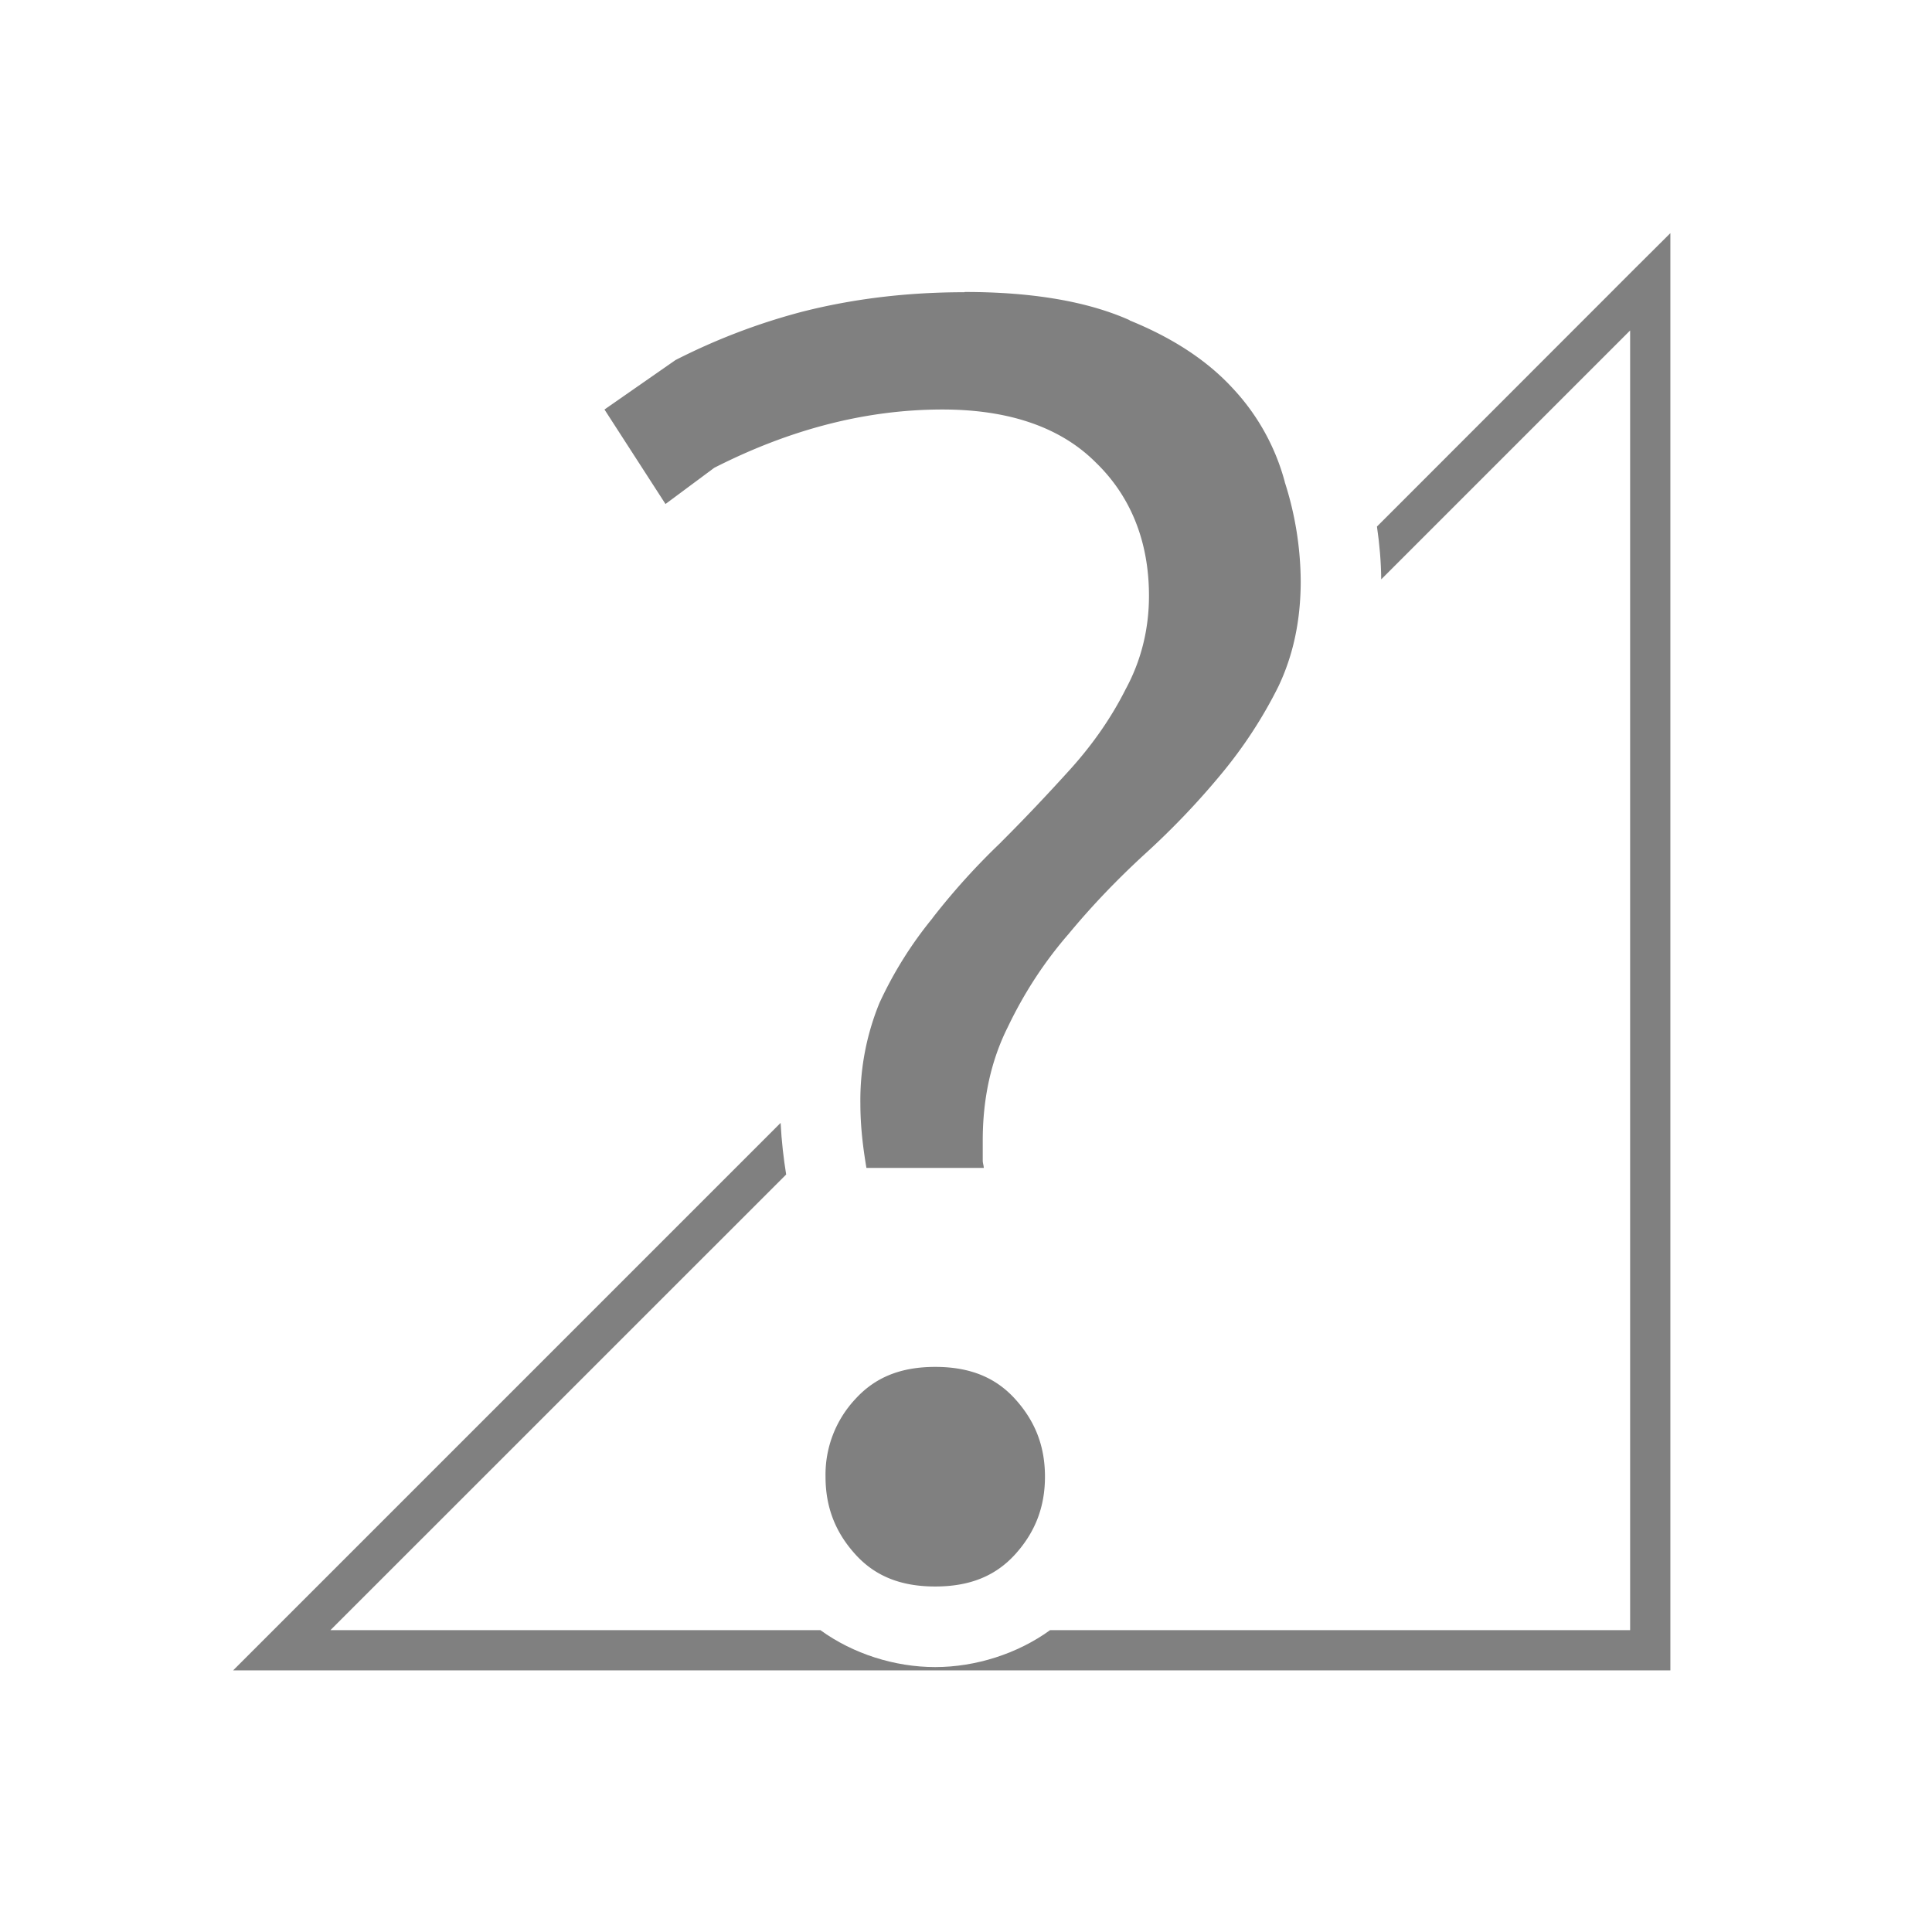 <svg xmlns="http://www.w3.org/2000/svg" xmlns:svg="http://www.w3.org/2000/svg" id="svg8" width="24" height="24" version="1.1"><path style="line-height:125%;-inkscape-font-specification:'Ubuntu Medium';text-align:center;fill:gray;stroke-width:1;stroke:none" id="path4" d="m 11.981,3.63 c -0.714,0 -1.39,0.082 -2.026,0.245 a 7.843,7.843 0 0 0 -1.564,0.598 l -0.882,0.614 0.758,1.174 0.606,-0.45 c 0.922,-0.469 1.868,-0.724 2.835,-0.724 0.813,0 1.461,0.214 1.904,0.658 0.438,0.423 0.661,0.988 0.661,1.656 0,0.417 -0.098,0.808 -0.291,1.163 -0.174,0.346 -0.401,0.674 -0.681,0.986 -0.275,0.304 -0.563,0.61 -0.868,0.914 v 0.001 a 8.565,8.565 0 0 0 -0.848,0.938 l -0.001,0.003 a 4.904,4.904 0 0 0 -0.659,1.053 3.186,3.186 0 0 0 -0.237,1.253 c 0,0.279 0.032,0.54 0.075,0.796 h 1.458 c -0.001,-0.031 -0.013,-0.059 -0.013,-0.091 v -0.251 c 0,-0.519 0.103,-0.992 0.311,-1.407 0.201,-0.421 0.45,-0.803 0.746,-1.146 l 0.003,-0.003 c 0.292,-0.354 0.614,-0.69 0.966,-1.012 a 9.688,9.688 0 0 0 0.938,-0.984 c 0.281,-0.339 0.515,-0.699 0.706,-1.081 0.185,-0.386 0.28,-0.821 0.28,-1.316 a 4.1,4.1 0 0 0 -0.197,-1.225 l -0.001,-0.003 v -0.003 a 2.733,2.734 0 0 0 -0.646,-1.162 c -0.314,-0.342 -0.74,-0.624 -1.282,-0.844 v -0.003 c -0.516,-0.23 -1.199,-0.35 -2.047,-0.35 z m -0.362,13.35 c -0.437,0 -0.753,0.134 -0.996,0.402 a 1.373,1.373 0 0 0 -0.368,0.962 c 0,0.374 0.119,0.686 0.368,0.962 0.241,0.268 0.559,0.402 0.994,0.402 0.435,0 0.753,-0.133 0.996,-0.402 0.249,-0.276 0.368,-0.59 0.368,-0.962 0,-0.375 -0.119,-0.686 -0.368,-0.962 -0.241,-0.268 -0.56,-0.402 -0.996,-0.402 z" font-family="Ubuntu" font-size="72.036" font-weight="500" letter-spacing="0" text-anchor="middle" word-spacing="0"/><path id="path862" d="M 20.75 2.896 L 20.322 3.322 L 17.105 6.541 C 17.137 6.758 17.156 6.977 17.158 7.197 L 20.25 4.105 L 20.25 20.25 L 13.045 20.25 C 12.638 20.545 12.117 20.709 11.617 20.709 C 11.116 20.709 10.597 20.545 10.191 20.25 L 4.105 20.25 L 9.766 14.59 C 9.734 14.392 9.709 14.18 9.697 13.949 L 2.896 20.75 L 20.75 20.75 L 20.75 2.896 z" style="color:#000;fill:gray;-inkscape-stroke:none"/></svg>